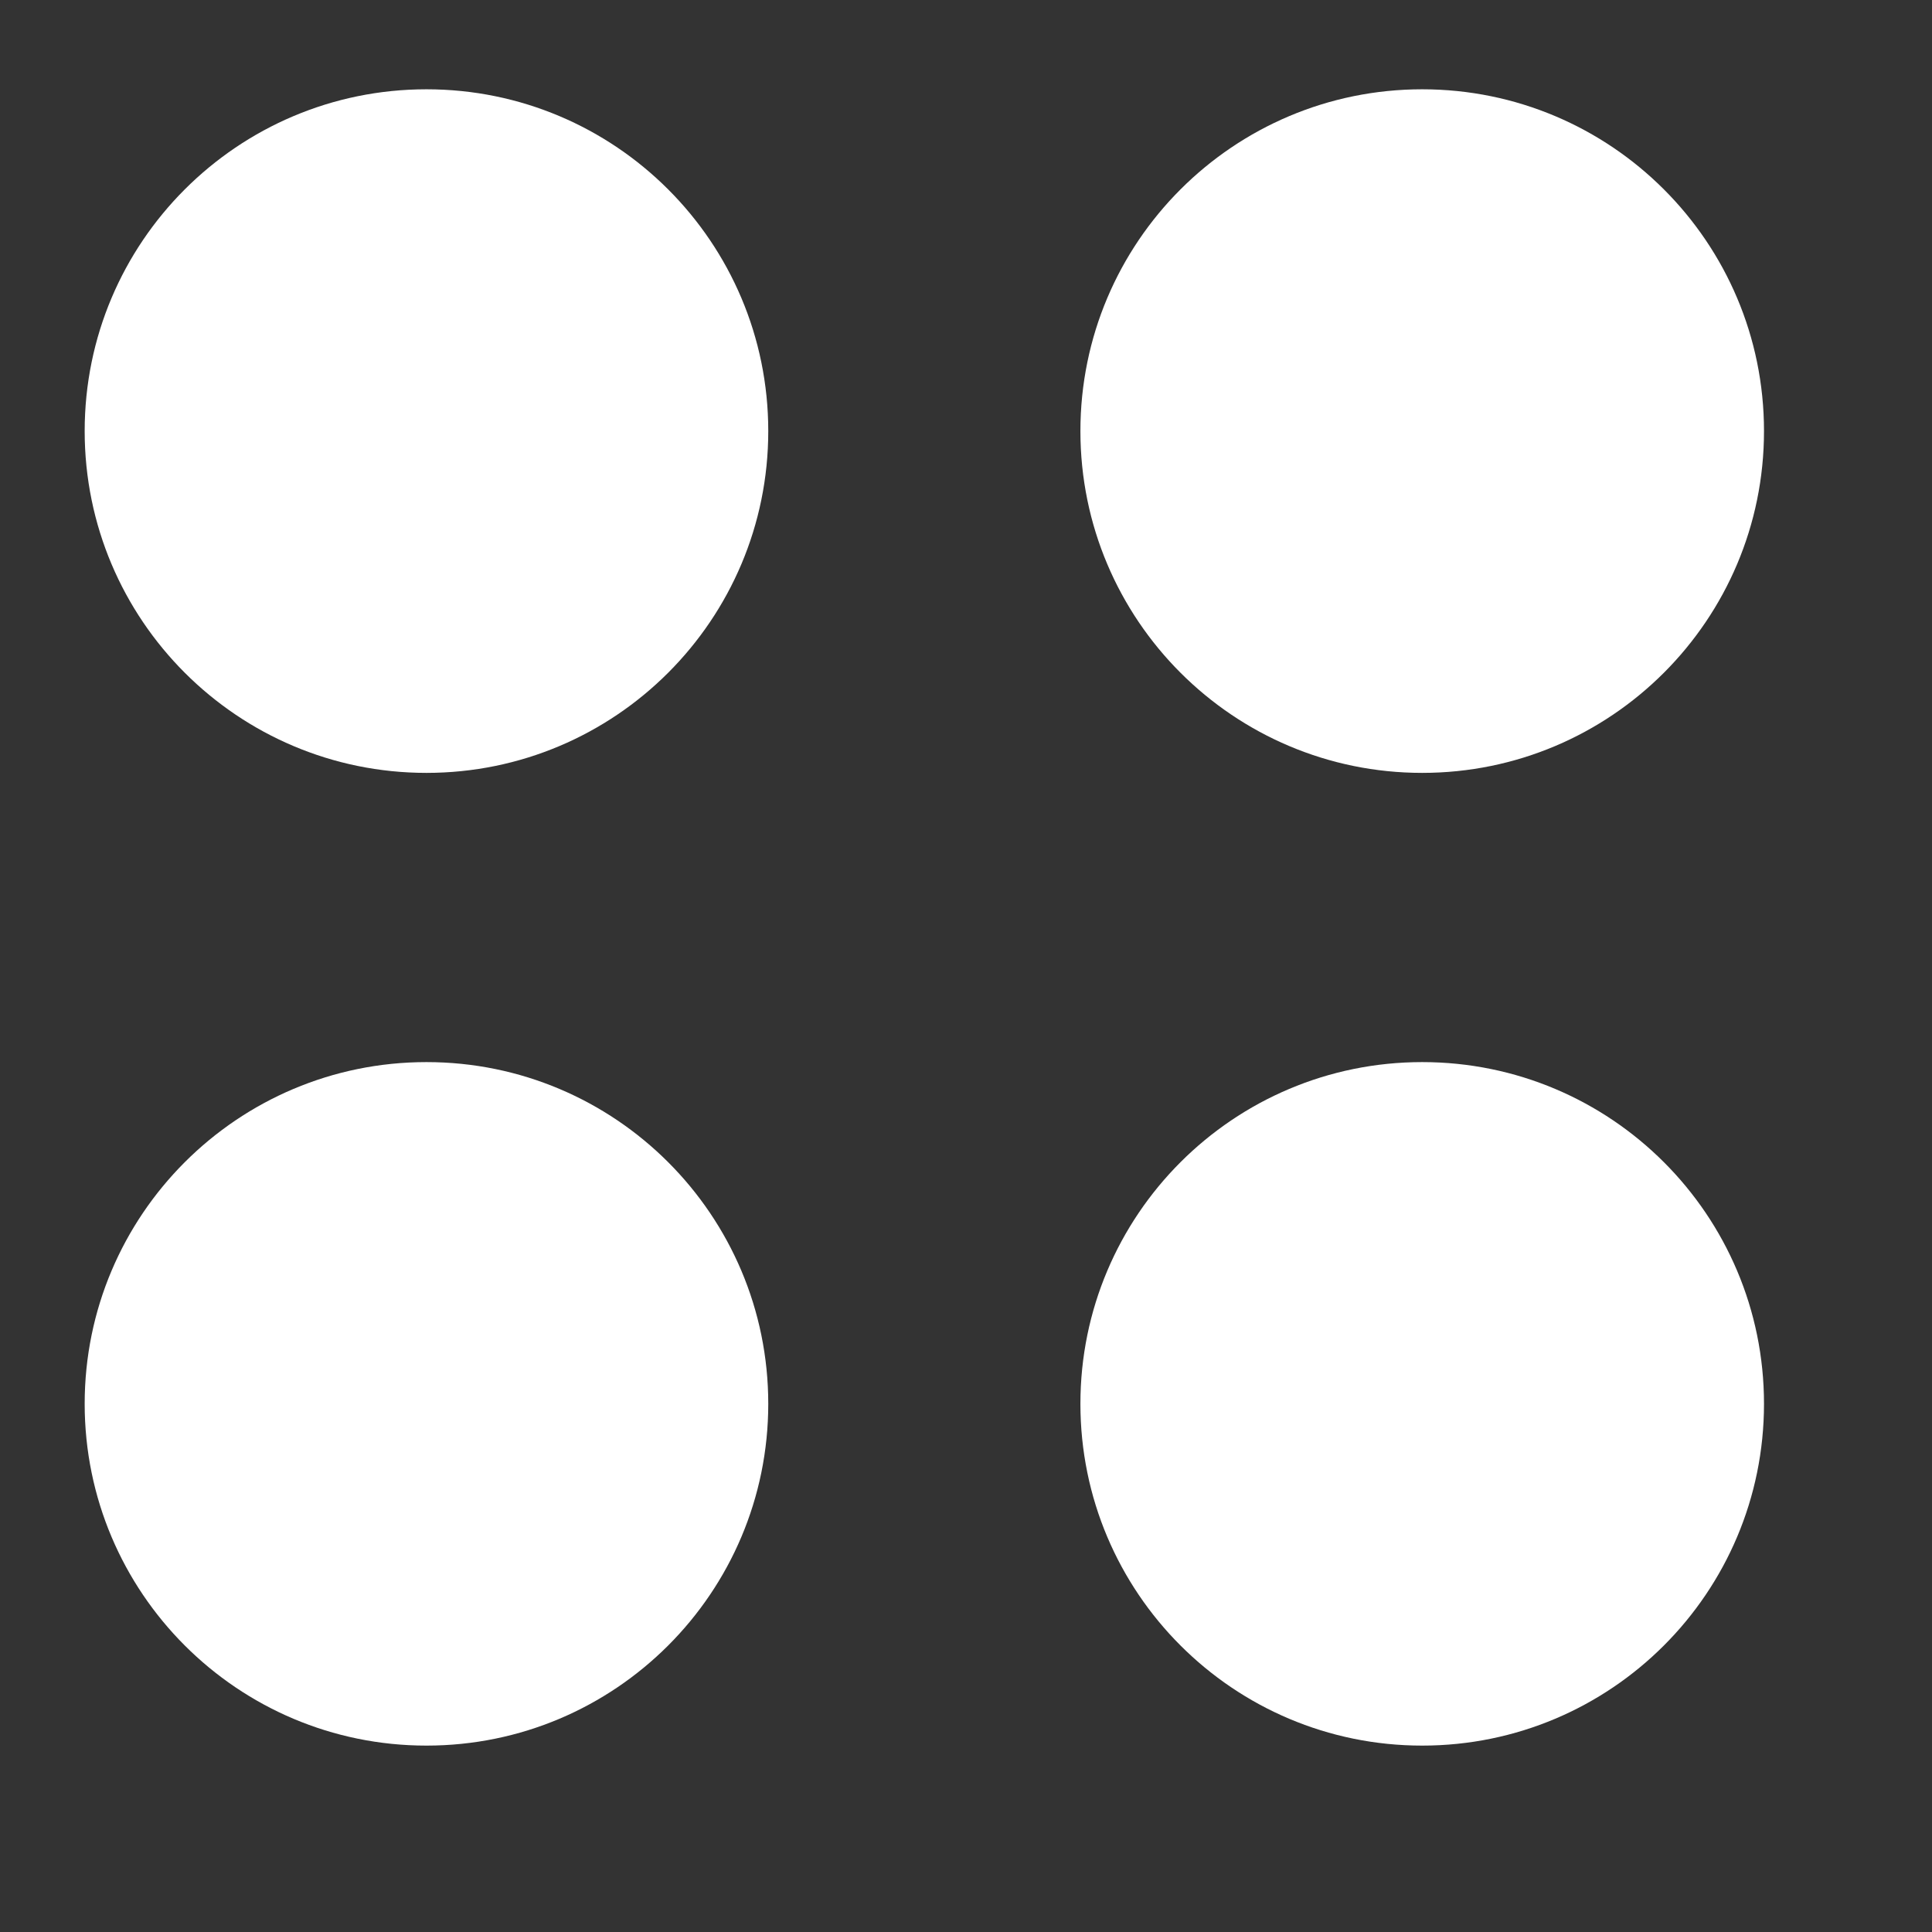 <svg width="23" height="23" viewBox="0 0 23 23" fill="none" xmlns="http://www.w3.org/2000/svg"><rect x="0" y="0" width="23" height="23" fill="#333333" stroke="none"/><path d="M5.077 9.201C7.324 9.201 9.146 7.379 9.146 5.132C9.146 2.884 7.324 1.063 5.077 1.063C2.83 1.063 1.008 2.884 1.008 5.132C1.008 7.379 2.83 9.201 5.077 9.201Z" fill="white"/><path d="M16.931 9.201C19.178 9.201 21 7.379 21 5.132C21 2.884 19.178 1.063 16.931 1.063C14.684 1.063 12.862 2.884 12.862 5.132C12.862 7.379 14.684 9.201 16.931 9.201Z" fill="white"/><path d="M5.077 20.781C7.324 20.781 9.146 18.96 9.146 16.712C9.146 14.465 7.324 12.644 5.077 12.644C2.83 12.644 1.008 14.465 1.008 16.712C1.008 18.96 2.83 20.781 5.077 20.781Z" fill="white"/><path d="M16.931 20.781C19.178 20.781 21 18.96 21 16.712C21 14.465 19.178 12.644 16.931 12.644C14.684 12.644 12.862 14.465 12.862 16.712C12.862 18.96 14.684 20.781 16.931 20.781Z" fill="white"/></svg>